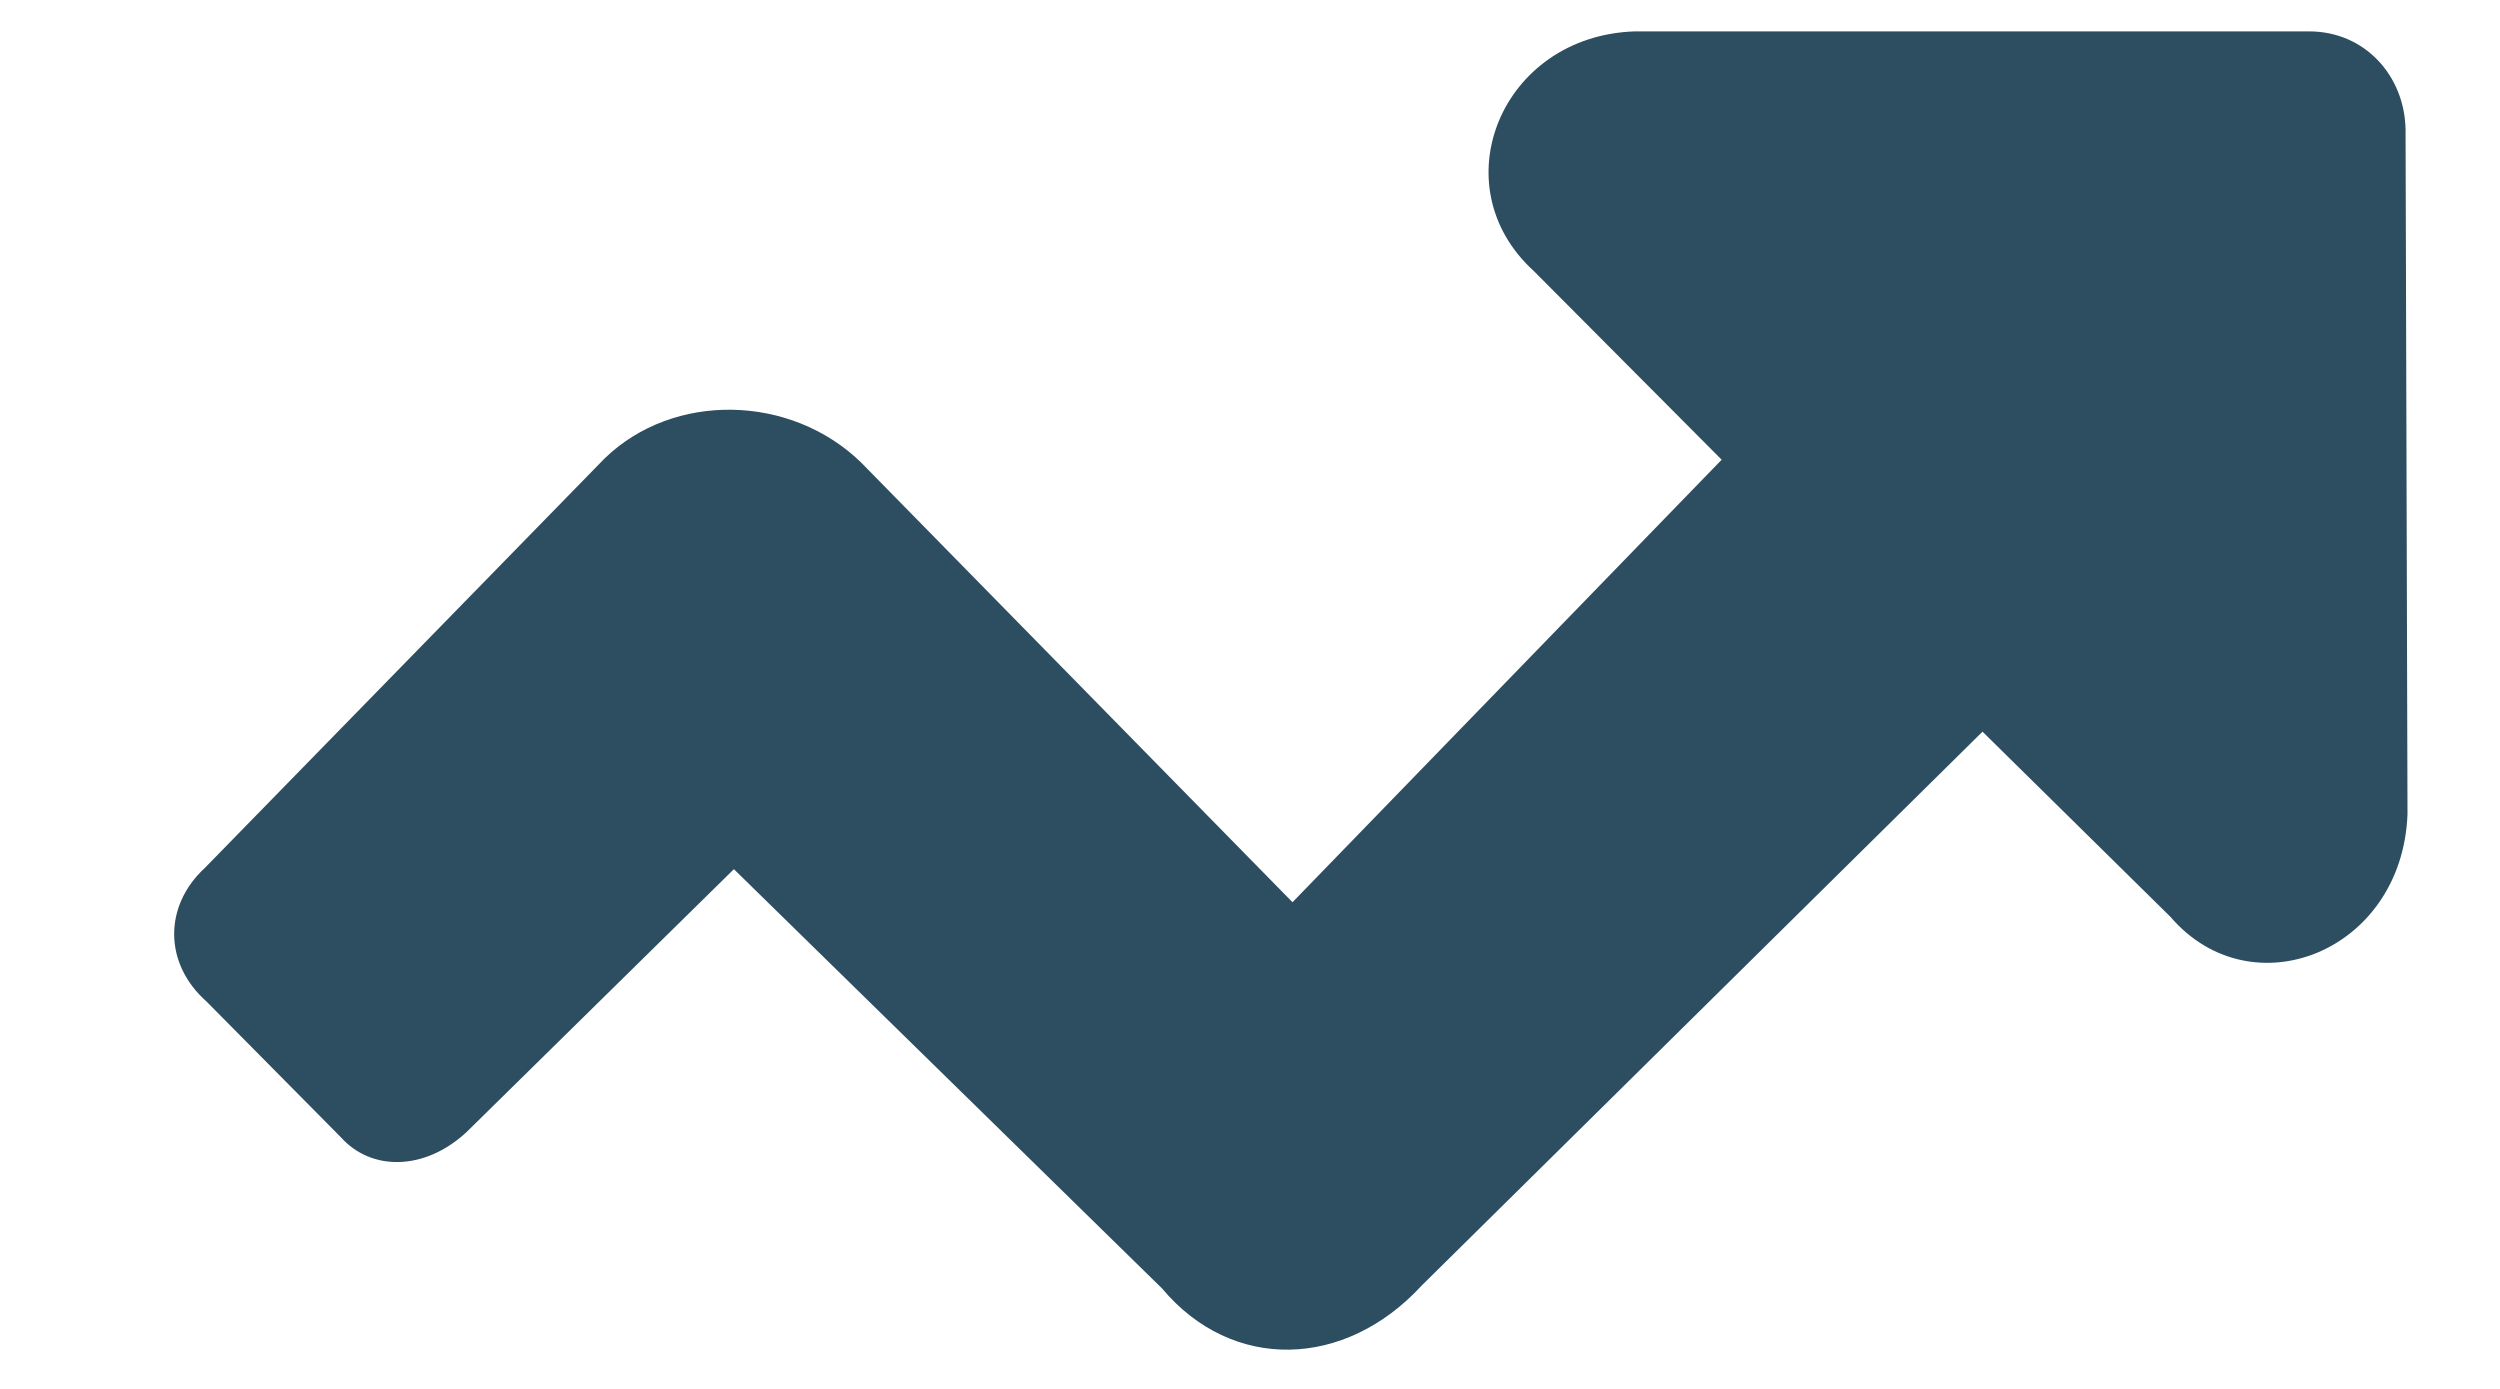 <?xml version="1.0" encoding="UTF-8" standalone="no"?><!DOCTYPE svg PUBLIC "-//W3C//DTD SVG 1.1//EN" "http://www.w3.org/Graphics/SVG/1.1/DTD/svg11.dtd"><svg width="100%" height="100%" viewBox="0 0 9 5" version="1.1" xmlns="http://www.w3.org/2000/svg" xmlns:xlink="http://www.w3.org/1999/xlink" xml:space="preserve" xmlns:serif="http://www.serif.com/" style="fill-rule:evenodd;clip-rule:evenodd;stroke-linejoin:round;stroke-miterlimit:1.414;"><path id="bv" d="M5.884,0.113l2.429,0c0.2,0 0.343,0.159 0.347,0.352l0.007,2.466c-0.019,0.497 -0.562,0.709 -0.853,0.37l-0.677,-0.667l-2.019,1.994c-0.276,0.3 -0.682,0.312 -0.935,0.01l-1.541,-1.509l-0.963,0.947c-0.15,0.139 -0.342,0.141 -0.452,0.018l-0.483,-0.488c-0.154,-0.136 -0.156,-0.344 -0.006,-0.482l1.439,-1.474c0.248,-0.24 0.669,-0.231 0.922,0.014l1.554,1.584l1.545,-1.593l-0.676,-0.679c-0.338,-0.307 -0.119,-0.846 0.362,-0.863Z" style="fill:#2d4d60;"/></svg>